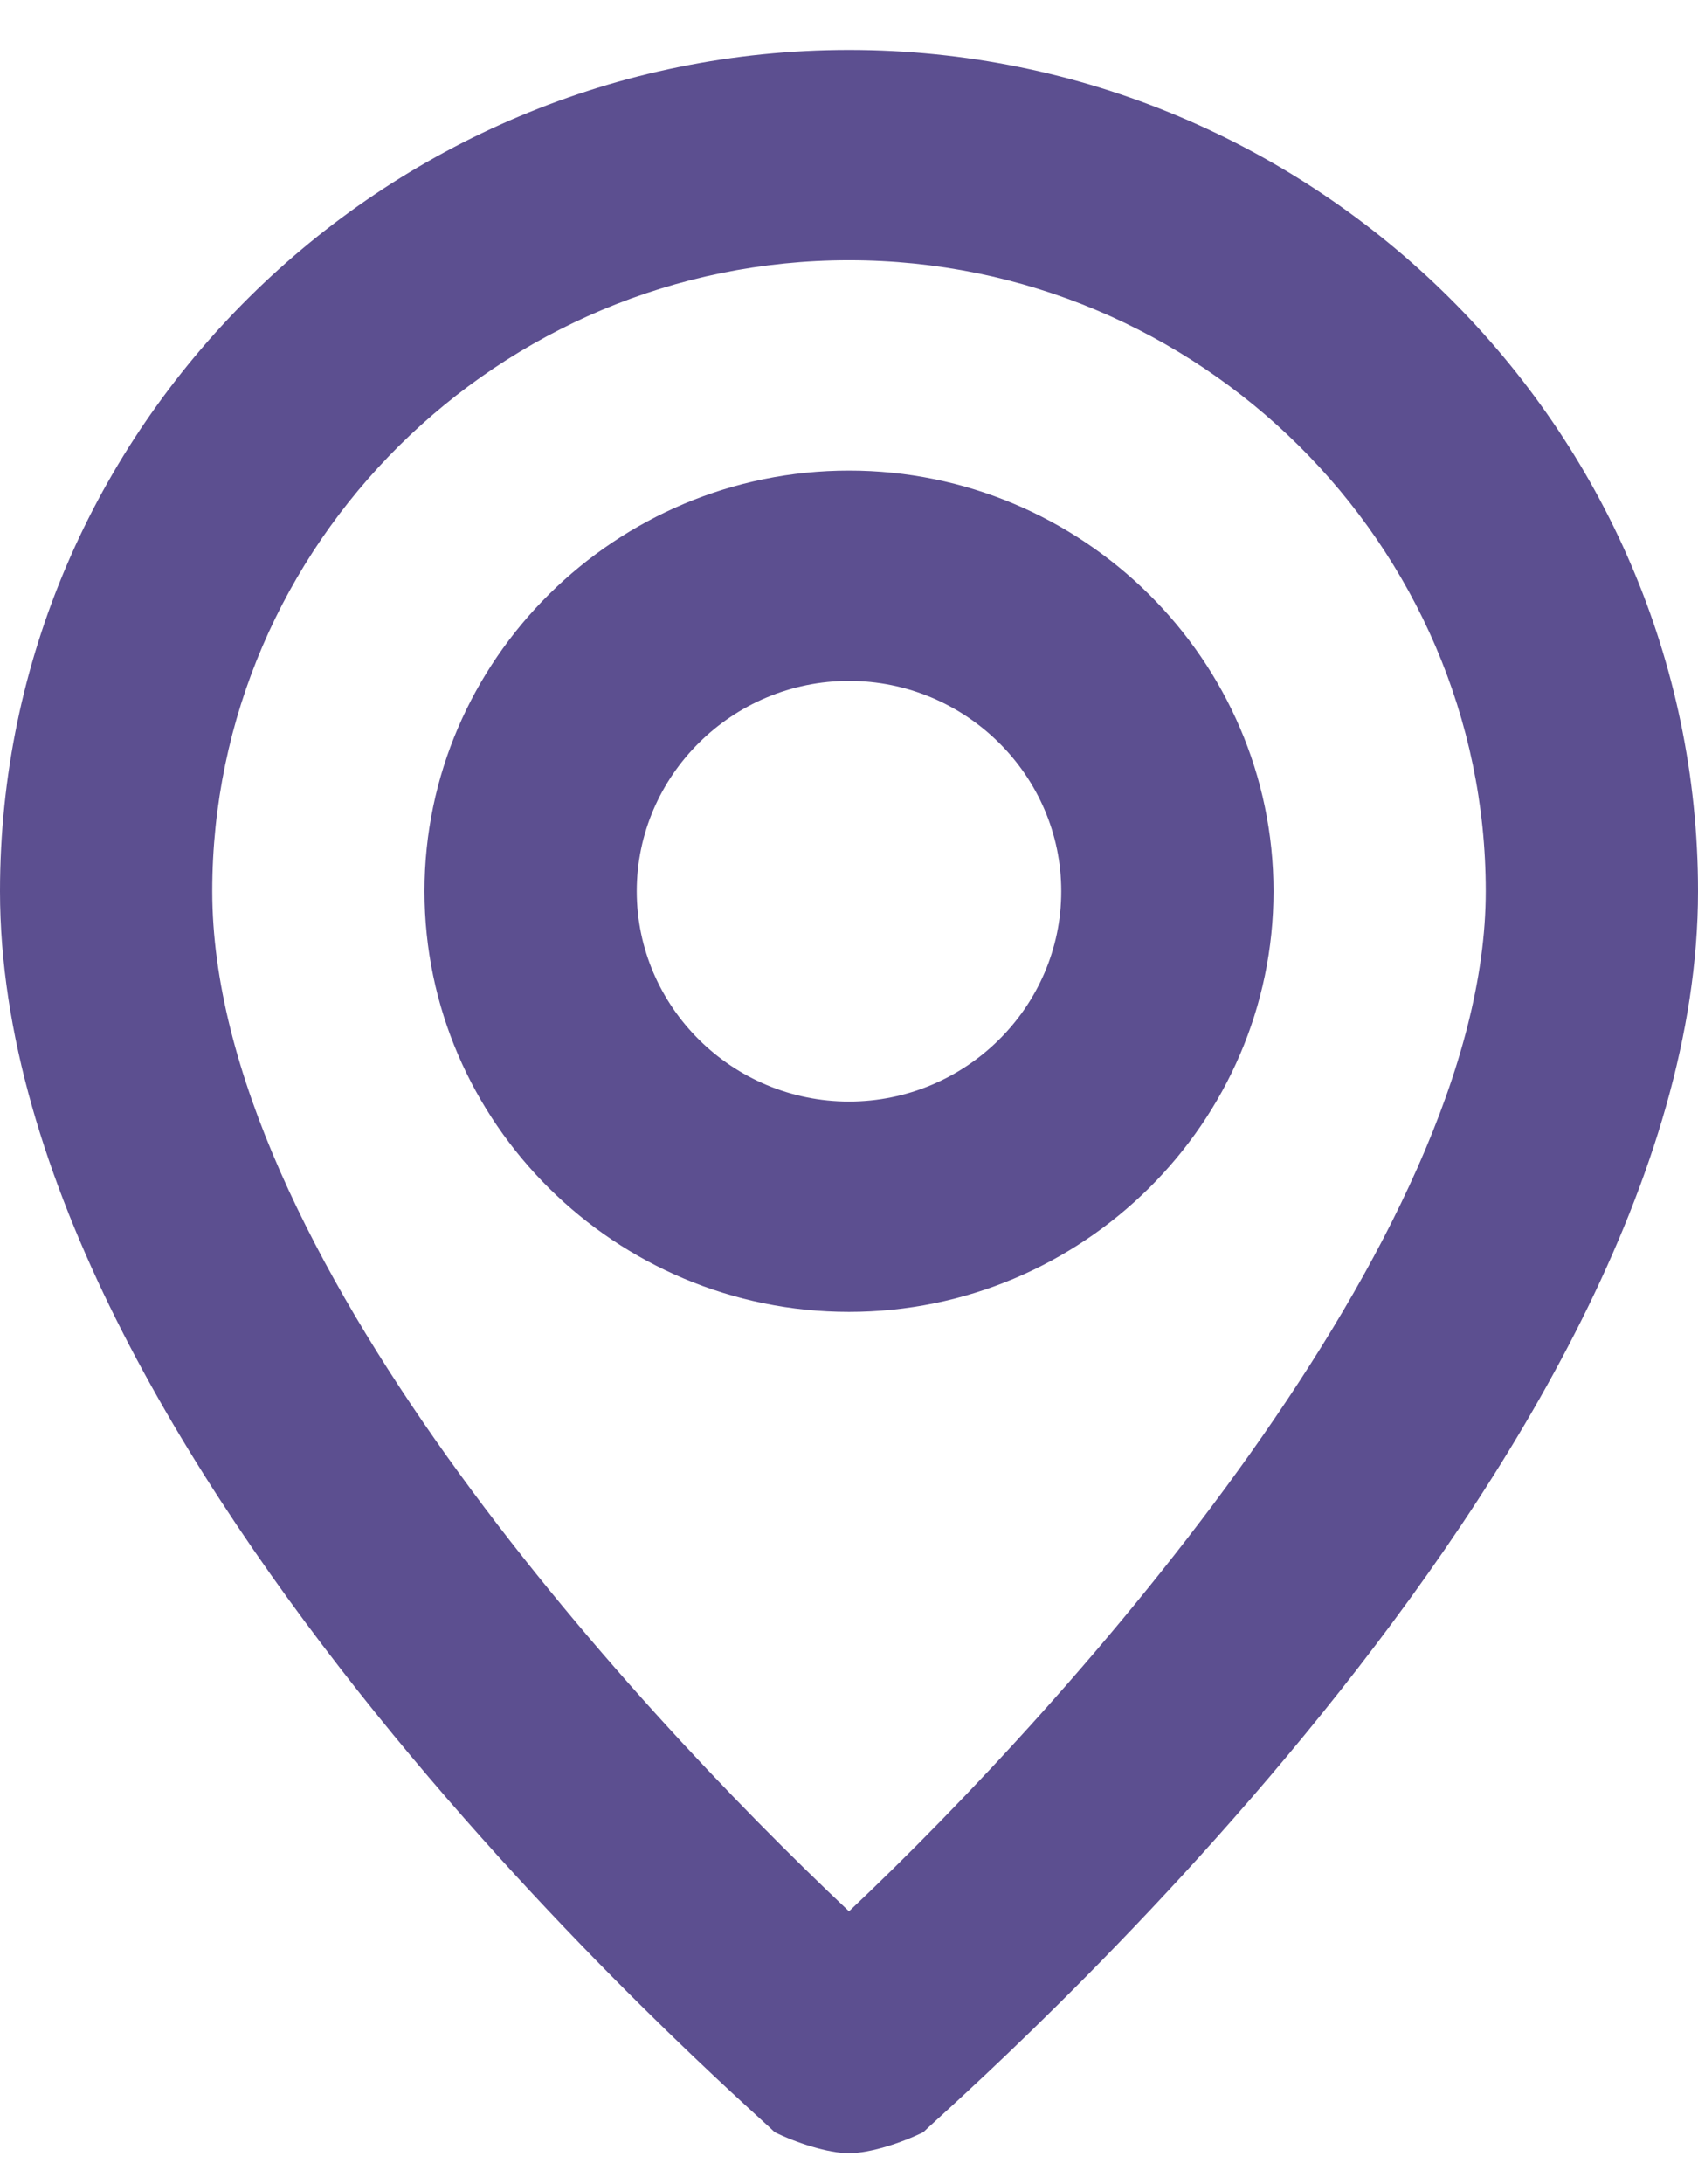 <svg width="21" height="27" viewBox="0 0 21 27" fill="none" xmlns="http://www.w3.org/2000/svg">
<path d="M10.5 0.617C4.725 0.617 0 5.297 0 11.017C0 18.037 9.188 25.967 9.581 26.357C9.844 26.487 10.238 26.617 10.5 26.617C10.762 26.617 11.156 26.487 11.419 26.357C11.812 25.967 21 18.037 21 11.017C21 5.297 16.275 0.617 10.5 0.617ZM10.5 23.627C7.744 21.027 2.625 15.437 2.625 11.017C2.625 6.727 6.169 3.217 10.5 3.217C14.831 3.217 18.375 6.727 18.375 11.017C18.375 15.307 13.256 21.027 10.5 23.627ZM10.5 5.817C7.612 5.817 5.25 8.157 5.25 11.017C5.25 13.877 7.612 16.217 10.5 16.217C13.387 16.217 15.75 13.877 15.75 11.017C15.75 8.157 13.387 5.817 10.5 5.817ZM10.5 13.617C9.056 13.617 7.875 12.447 7.875 11.017C7.875 9.587 9.056 8.417 10.5 8.417C11.944 8.417 13.125 9.587 13.125 11.017C13.125 12.447 11.944 13.617 10.5 13.617Z" fill="#5C4F90"/>
</svg>
